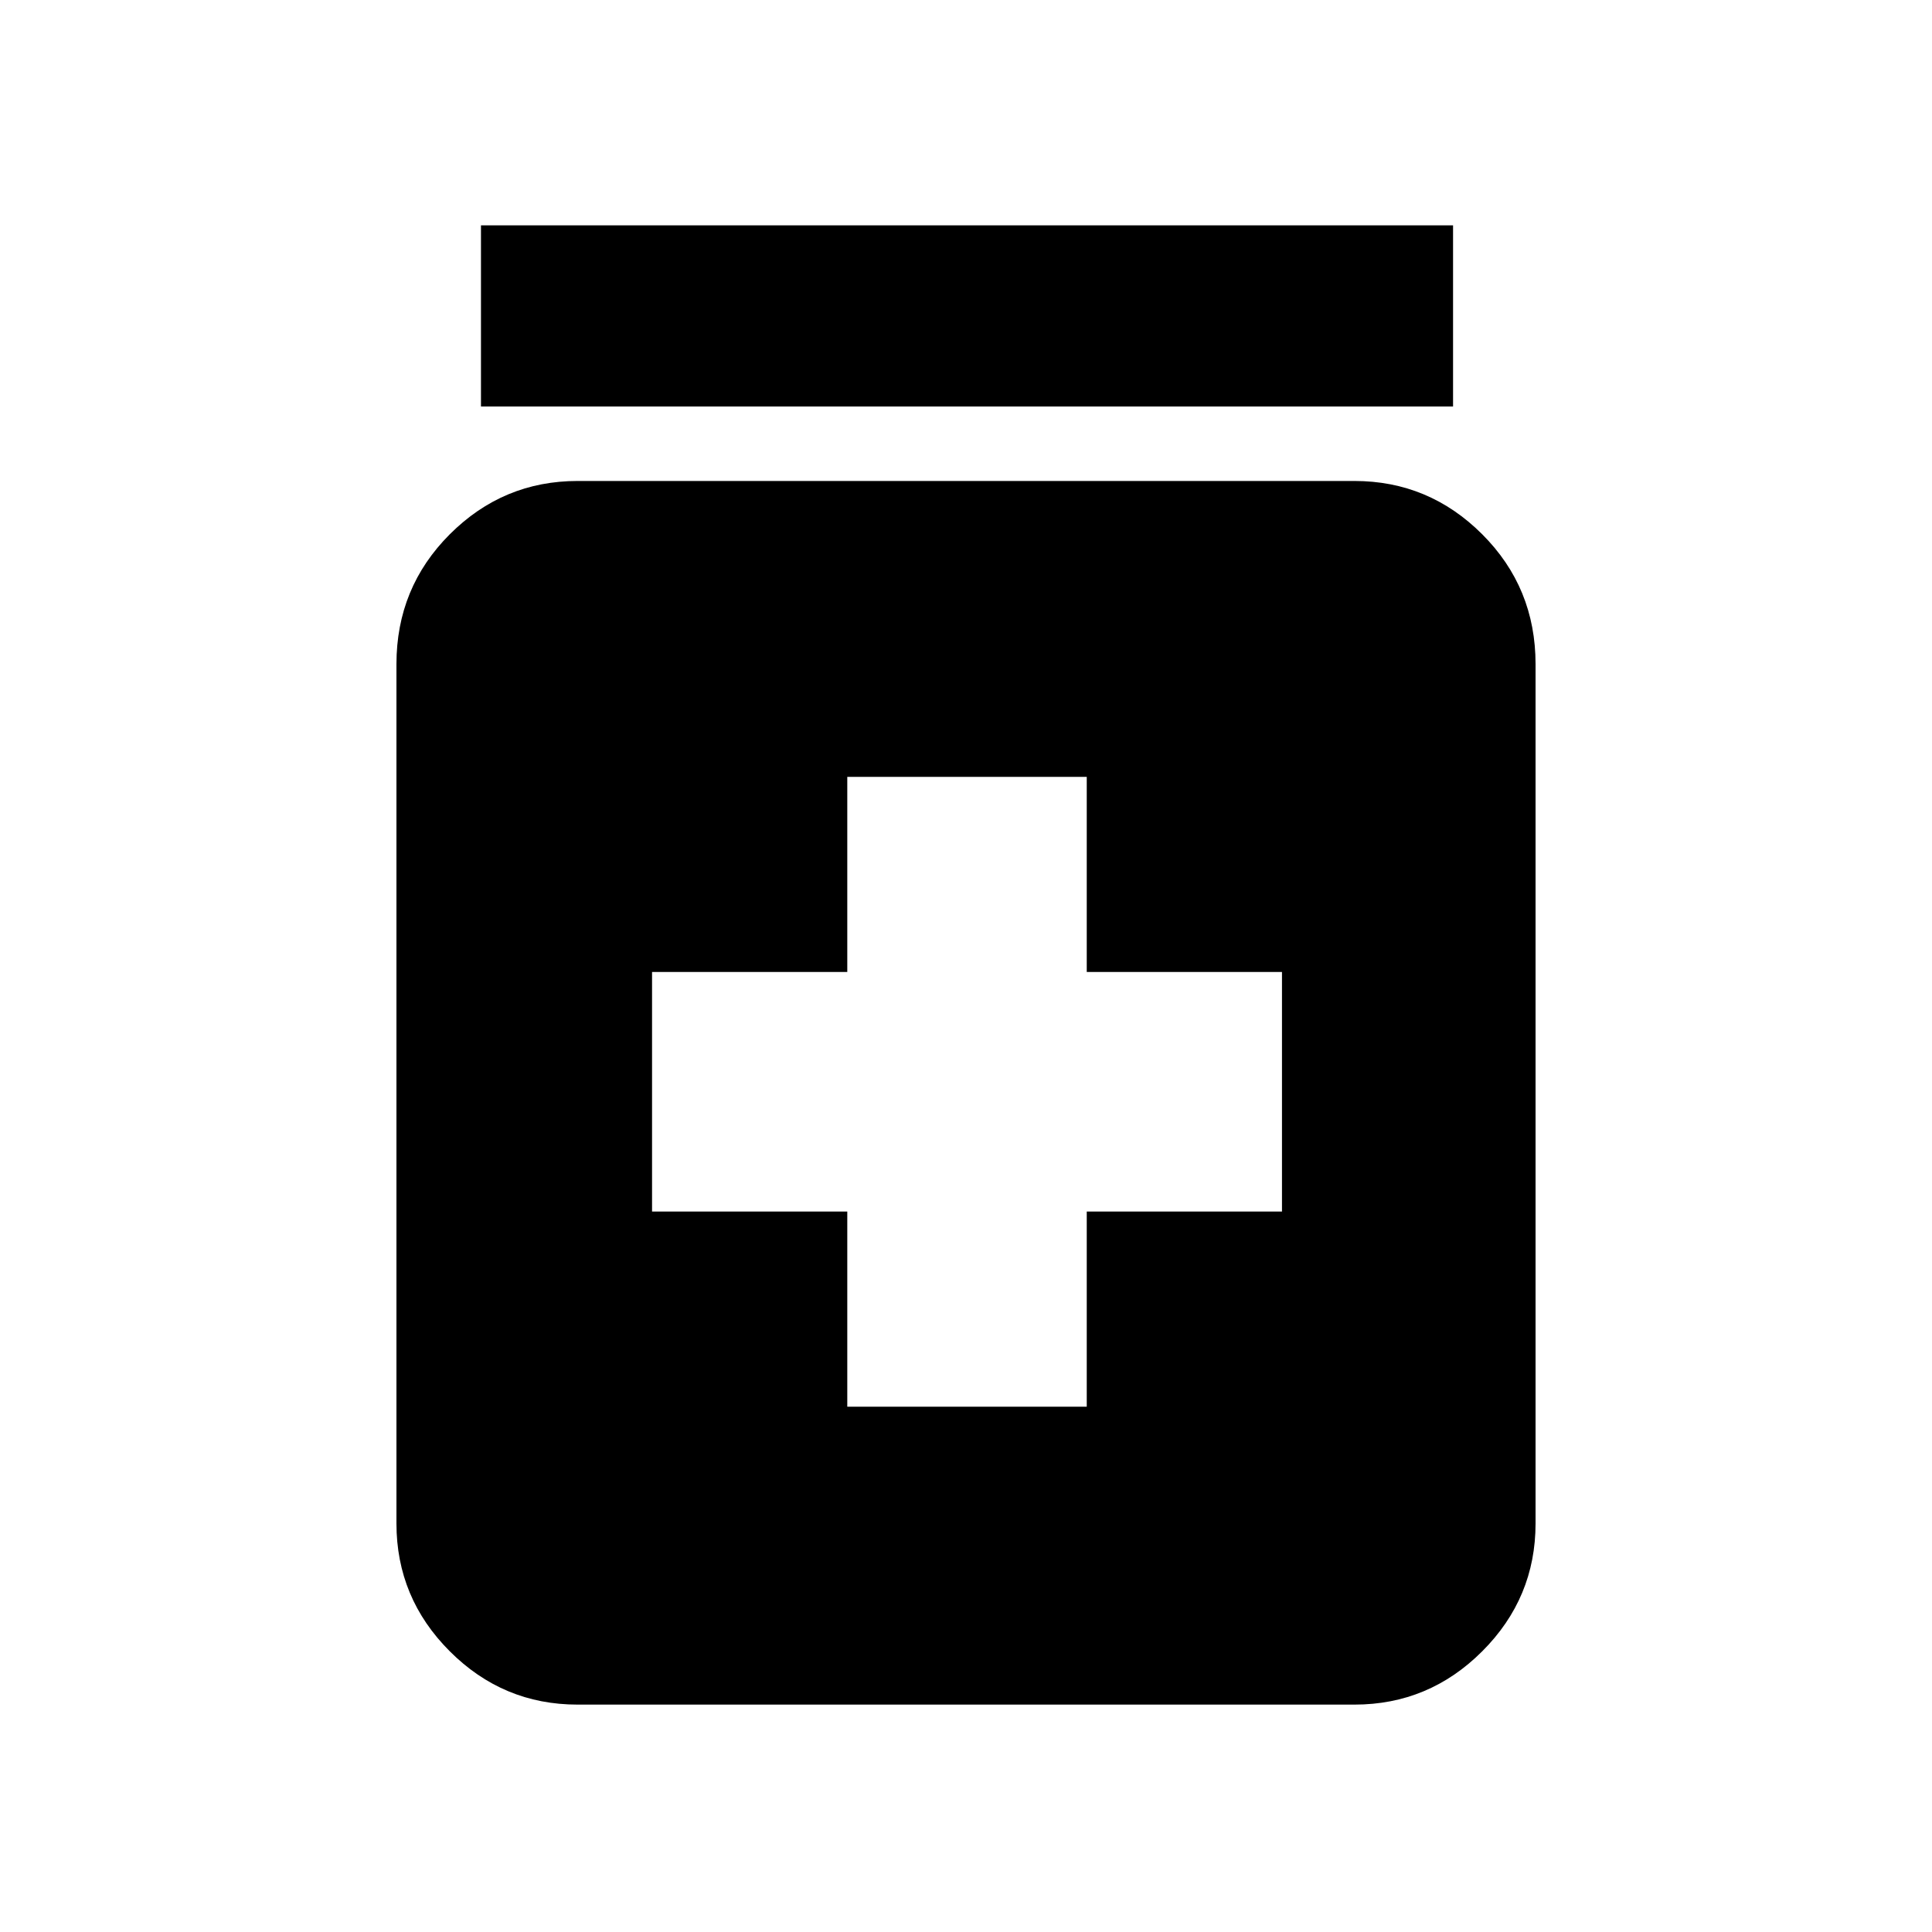 <svg xmlns="http://www.w3.org/2000/svg" height="20" width="20"><path d="M8.771 14.562h2.479v-2.02h2.021v-2.48H11.25v-2.02H8.771v2.02H6.75v2.48h2.021Zm-2.792 3.084q-.771 0-1.323-.552-.552-.552-.552-1.323V6.875q0-.792.552-1.344t1.323-.552h8.042q.771 0 1.323.552.552.552.552 1.344v8.896q0 .771-.552 1.323-.552.552-1.323.552Zm-1-13.438V2.333h10.063v1.875Z"/></svg>